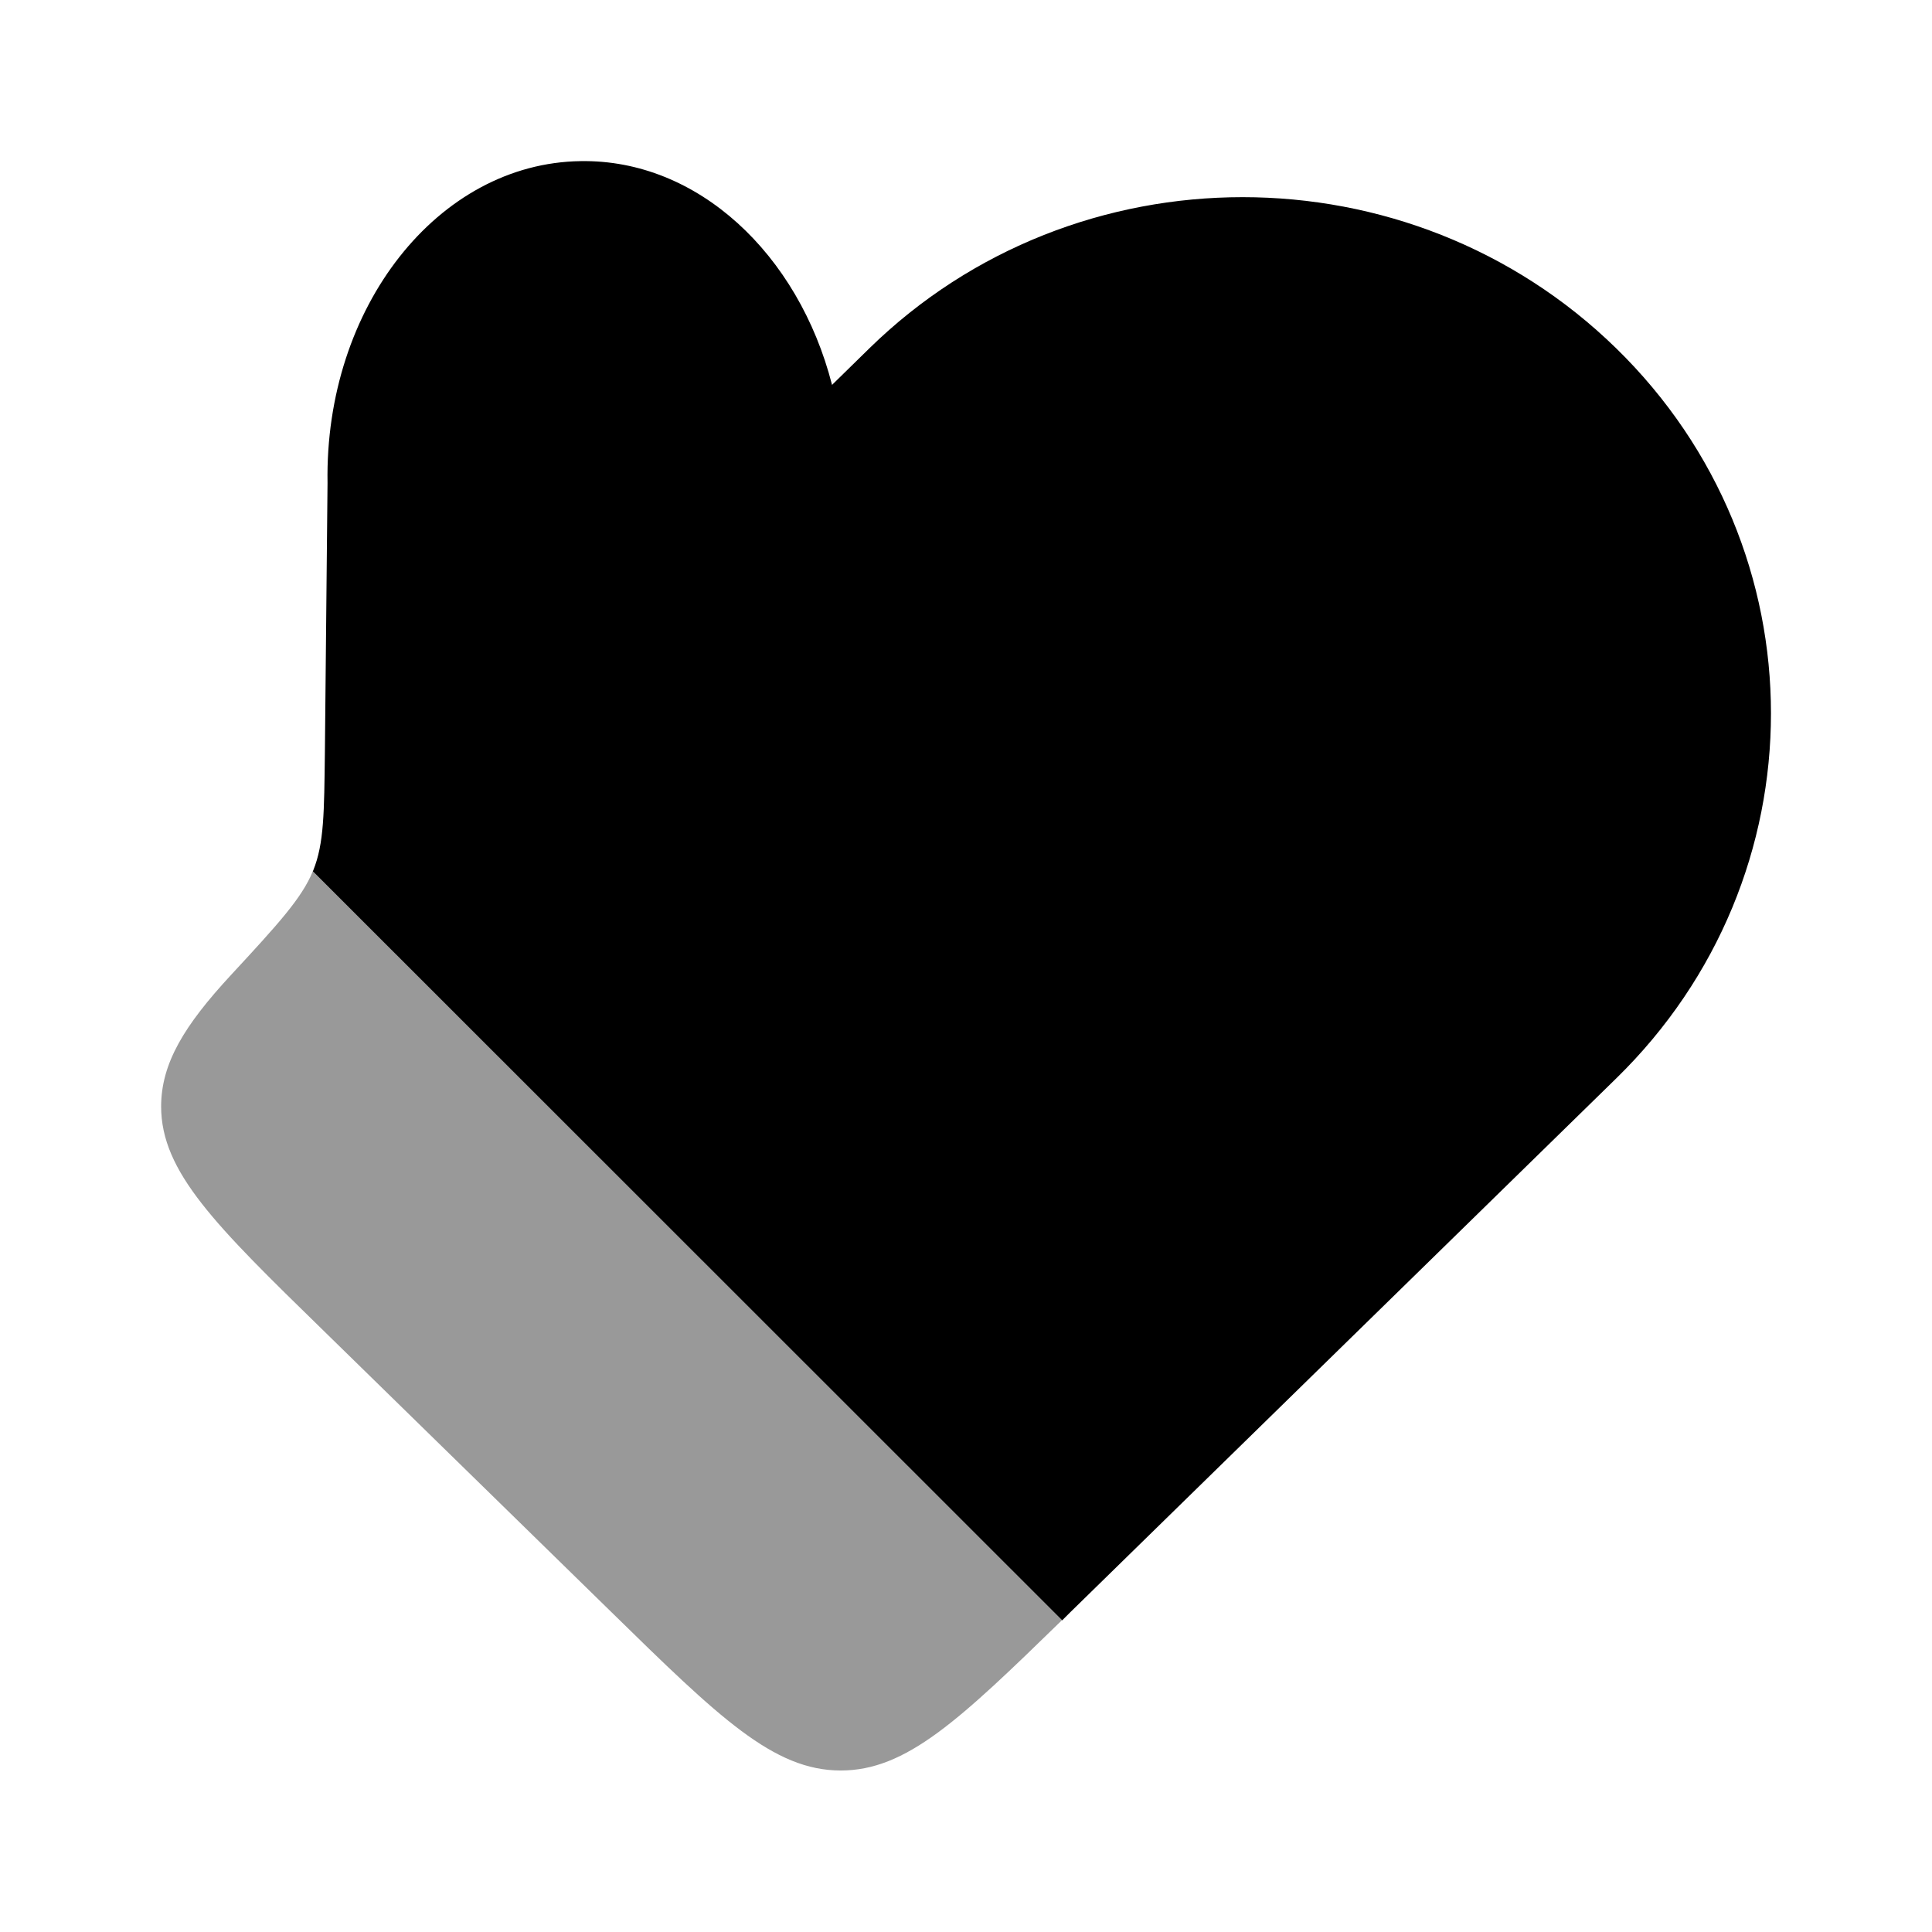 <svg xmlns="http://www.w3.org/2000/svg" viewBox="0 0 512 512"><!--!Font Awesome Pro 6.6.0 by @fontawesome - https://fontawesome.com License - https://fontawesome.com/license (Commercial License) Copyright 2024 Fonticons, Inc.--><path class="fa-secondary" opacity=".4" d="M42.7 293.2c0 17.4 14.4 31.5 43.1 59.5l76.1 74.4c28.7 28.1 43.1 42.1 60.9 42.1c17.4 0 31.4-13.3 58.7-39.9C215.3 363.2 149.1 297 82.9 230.9c-2.9 7.1-9.2 14-21.7 27.5c-12.4 13.4-18.5 23.4-18.5 34.9z"/><path class="fa-primary" d="M283.7 427.2L428.3 285.8c54.7-53.4 54.7-140.1 0-193.5s-143.3-53.4-197.9 0l-9.9 9.7c-8.9-34.7-35.6-59.8-66.6-59.3C116.1 43.2 86 81.4 86.8 128l-.7 71.3c-.2 16.1-.2 24.2-3.1 31.4l-.1 .2L281.5 429.4l2.2-2.2z"/></svg>